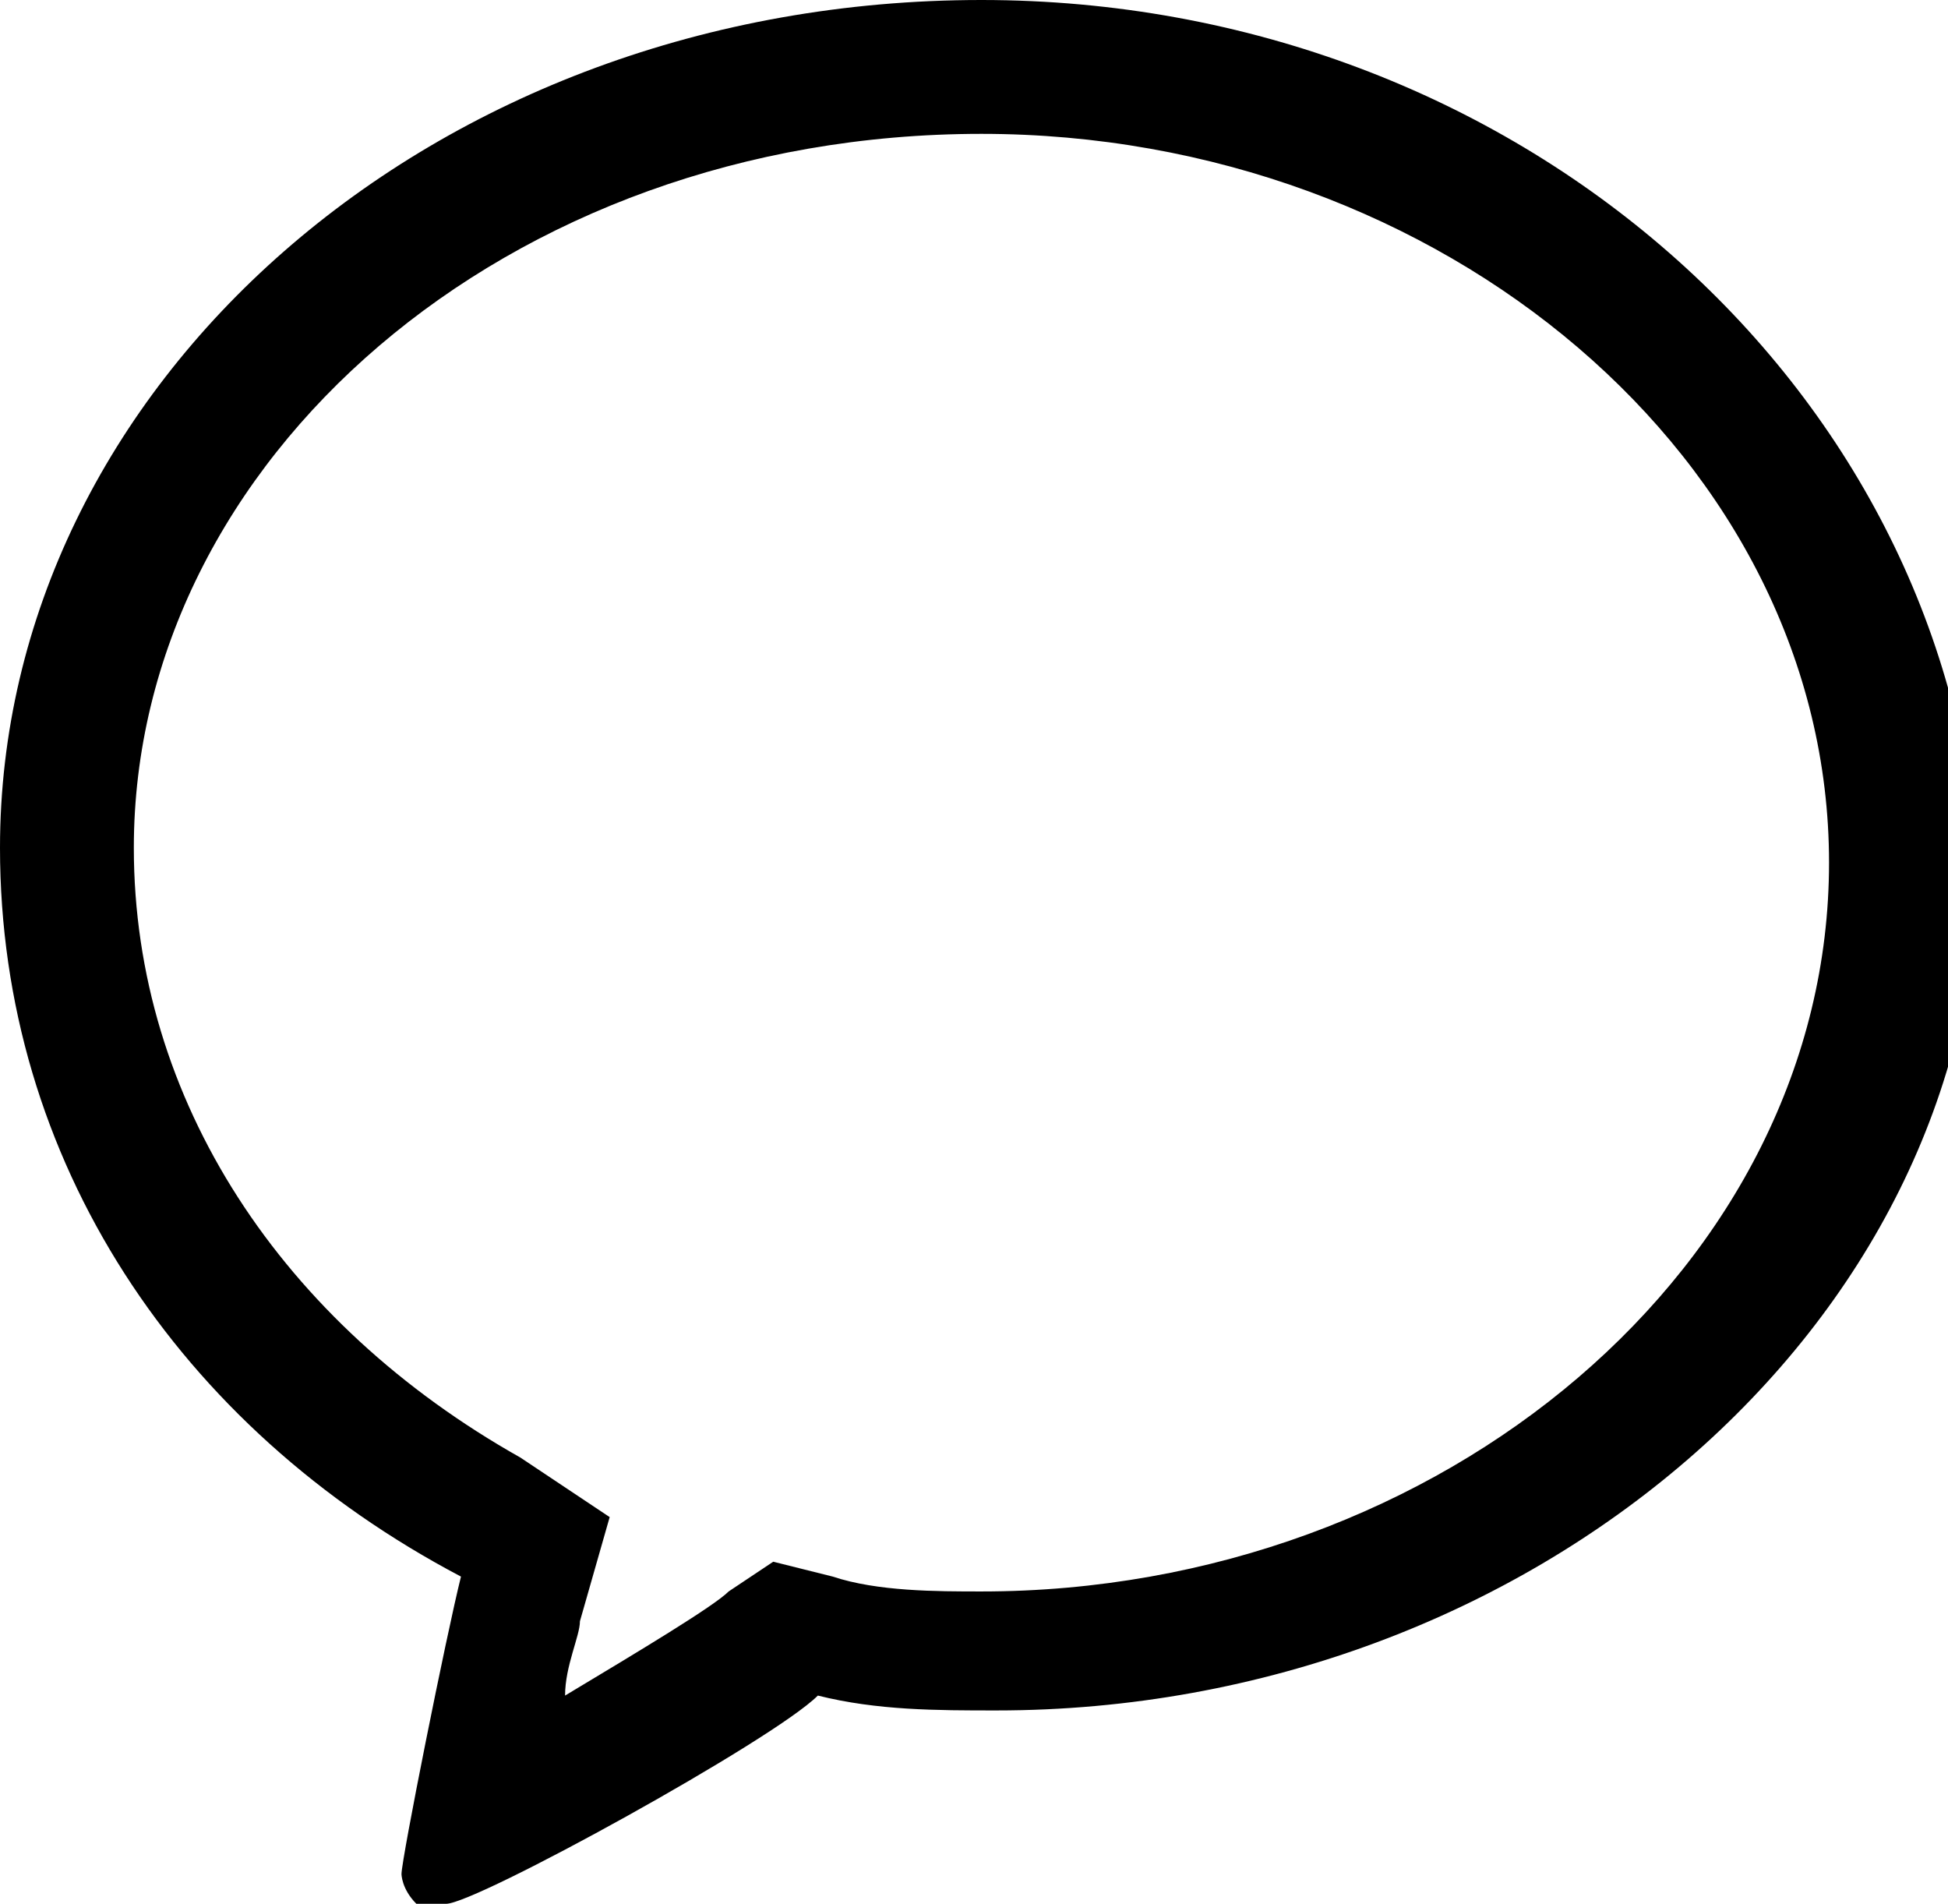 <?xml version="1.0" encoding="utf-8"?>
<!-- Generator: Adobe Illustrator 26.3.1, SVG Export Plug-In . SVG Version: 6.00 Build 0)  -->
<svg version="1.1" id="Layer_1" xmlns="http://www.w3.org/2000/svg" xmlns:xlink="http://www.w3.org/1999/xlink" x="0px" y="0px"
	 viewBox="0 0 13.1 12.8" style="enable-background:new 0 0 13.1 12.8;" xml:space="preserve">
<g>
	<path d="M6.6,0.9c3.1,0,5.7,2.2,5.7,4.9c0,2.7-2.6,4.9-5.7,4.9c-0.3,0-0.7,0-1-0.1l-0.4-0.1l-0.3,0.2c-0.1,0.1-0.6,0.4-1.1,0.7
		c0-0.2,0.1-0.4,0.1-0.5l0.2-0.7L3.5,9.8C1.9,8.9,0.9,7.4,0.9,5.7C0.9,3.1,3.4,0.9,6.6,0.9 M6.6,0C2.9,0,0,2.6,0,5.7
		c0,2.1,1.2,3.9,3.1,4.9c-0.1,0.4-0.4,1.9-0.4,2c0,0,0,0.1,0.1,0.2c0,0,0.1,0,0.1,0c0,0,0.1,0,0.1,0c0.2,0,2.2-1.1,2.5-1.4
		c0.4,0.1,0.8,0.1,1.2,0.1c3.6,0,6.6-2.6,6.6-5.7C13.1,2.6,10.2,0,6.6,0L6.6,0z"/>
</g>
</svg>
